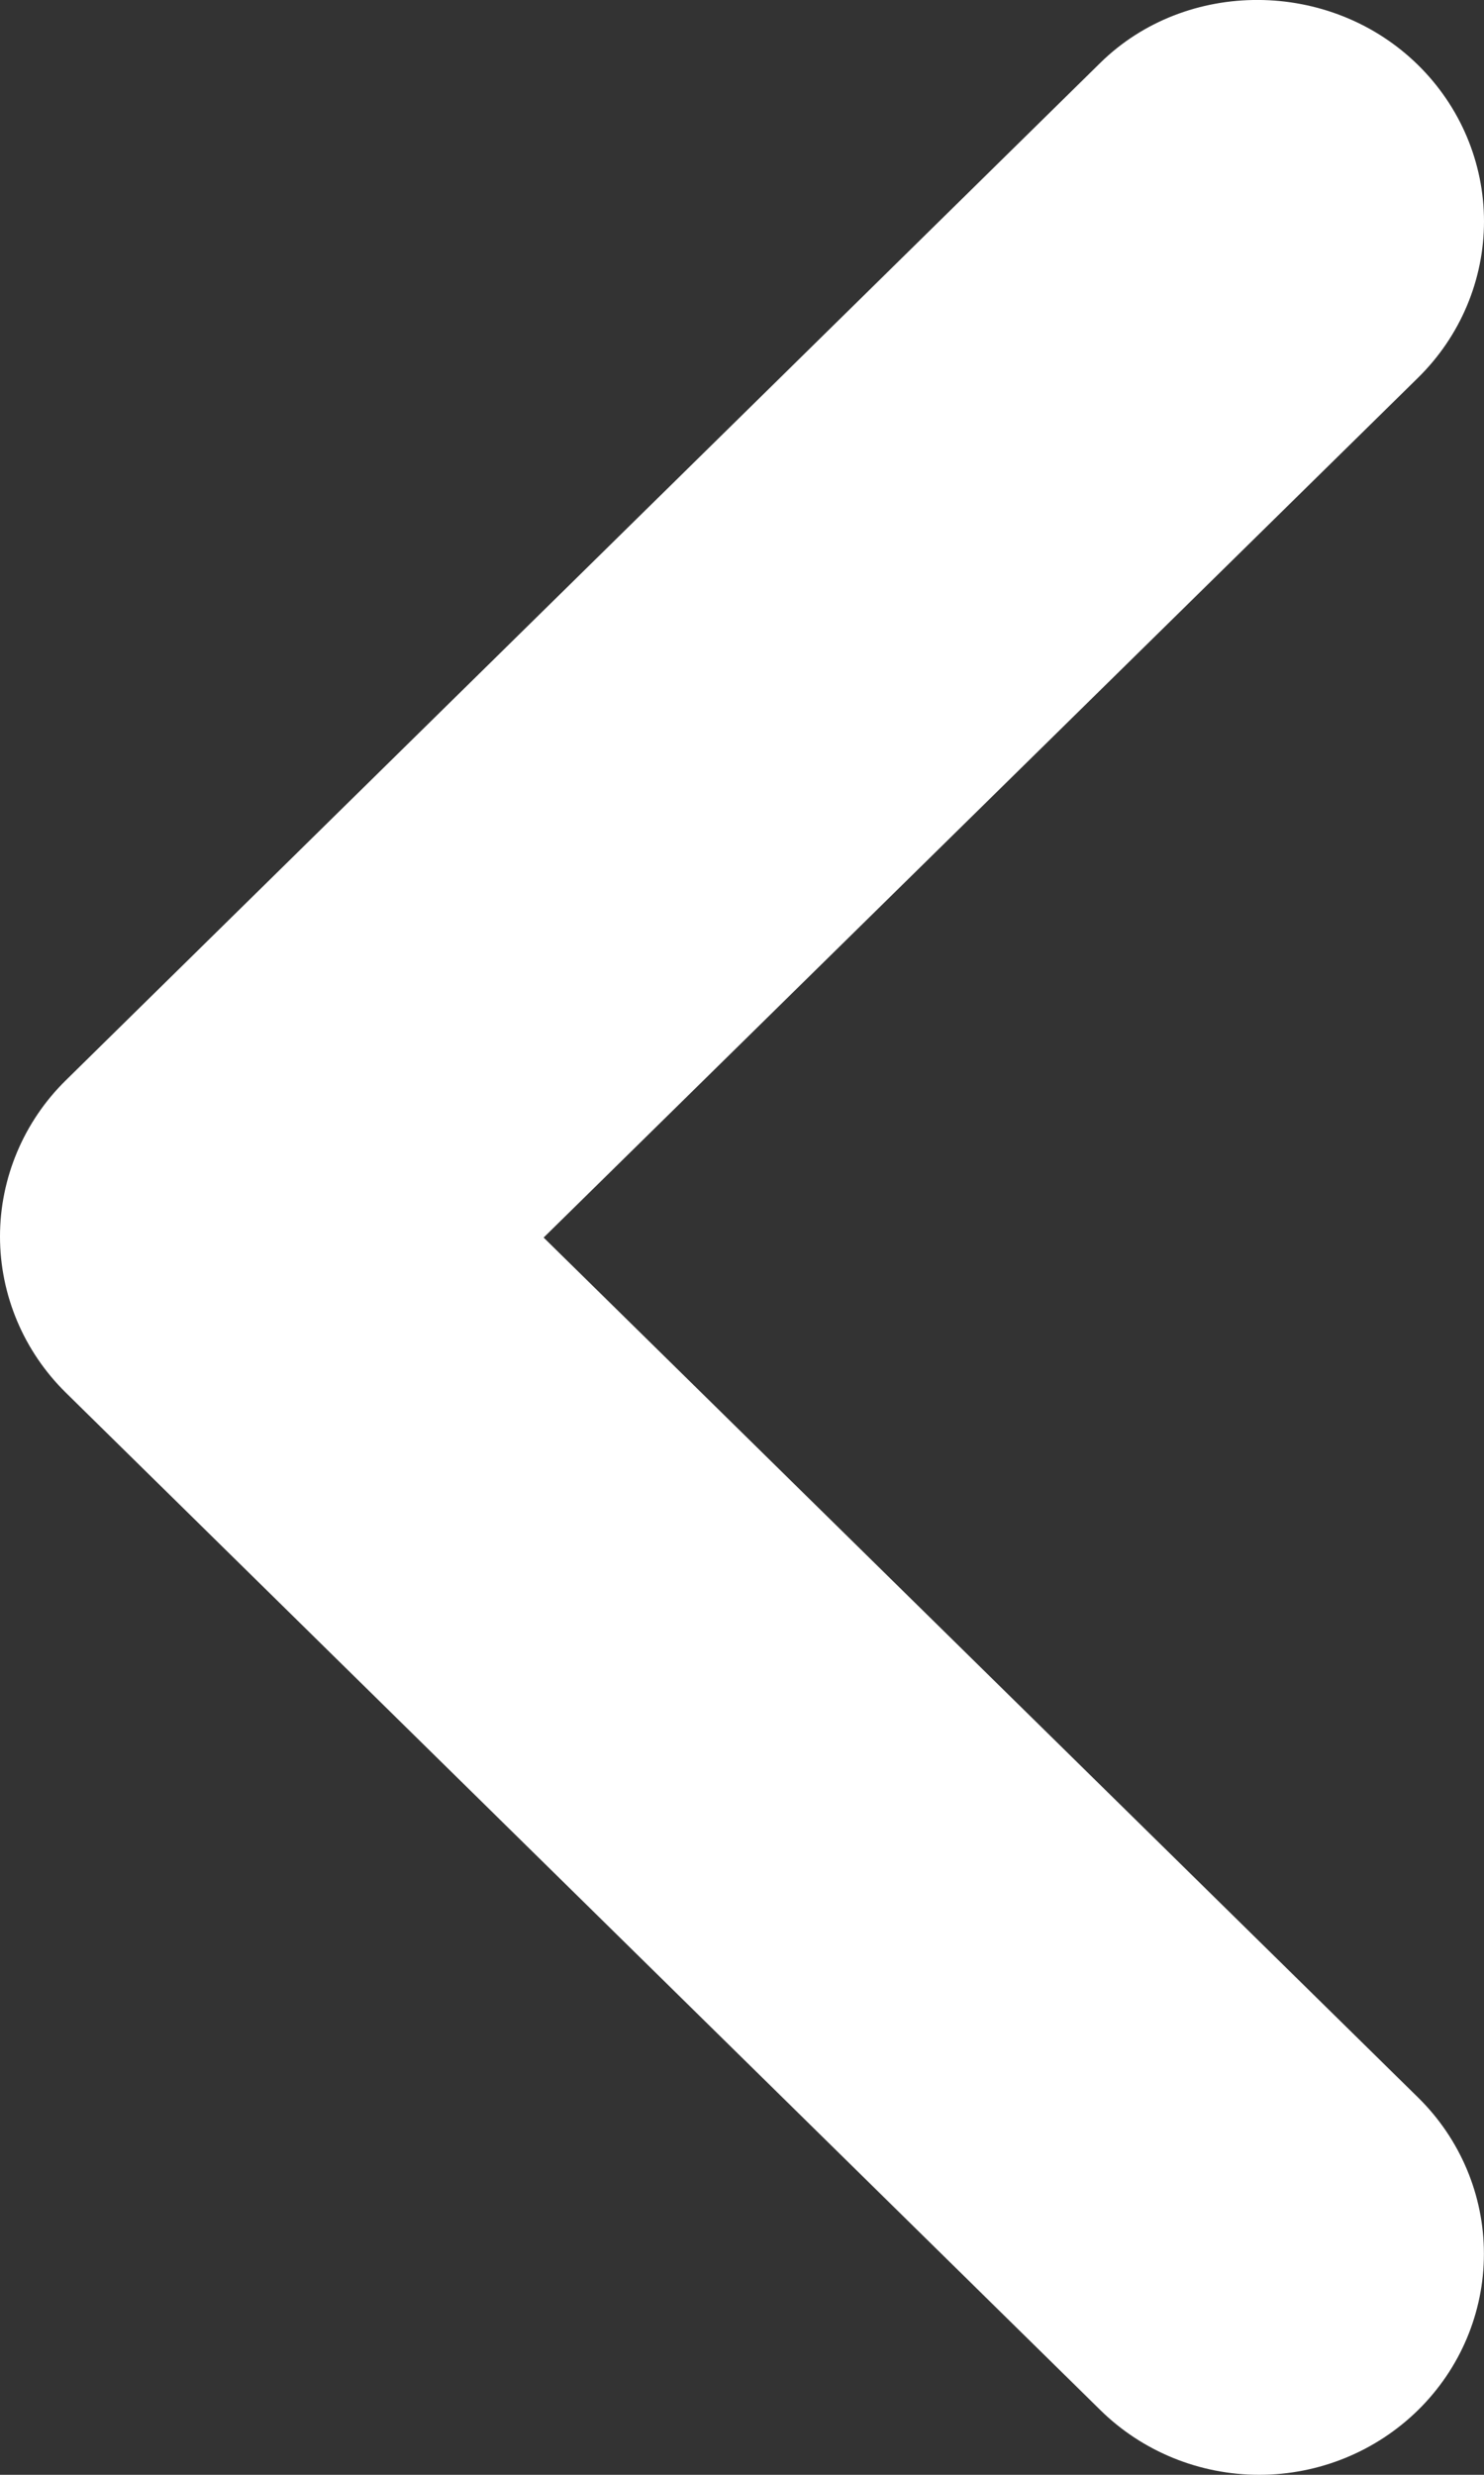 <svg width="18" height="30" viewBox="0 0 18 30" fill="none" xmlns="http://www.w3.org/2000/svg">
<rect x="0" y="0" width="18" height="30" fill="#333333" stroke="none"/>
<path d="M17.201 0.789C17.454 1.038 17.655 1.333 17.792 1.658C17.929 1.983 18 2.332 18 2.683C18 3.035 17.929 3.384 17.792 3.709C17.655 4.034 17.454 4.329 17.201 4.578L6.594 15.002L17.201 25.427C17.712 25.929 17.999 26.611 17.999 27.321C17.999 28.032 17.712 28.713 17.201 29.215C16.689 29.718 15.996 30 15.274 30C14.551 30 13.857 29.718 13.346 29.215L0.799 16.883C0.546 16.634 0.345 16.339 0.208 16.014C0.071 15.689 -3.93458e-07 15.341 -3.93458e-07 14.989C-3.93458e-07 14.637 0.071 14.289 0.208 13.964C0.345 13.639 0.546 13.343 0.799 13.095L13.346 0.762C14.385 -0.259 16.134 -0.259 17.201 0.789Z" fill="white"/>
</svg>
